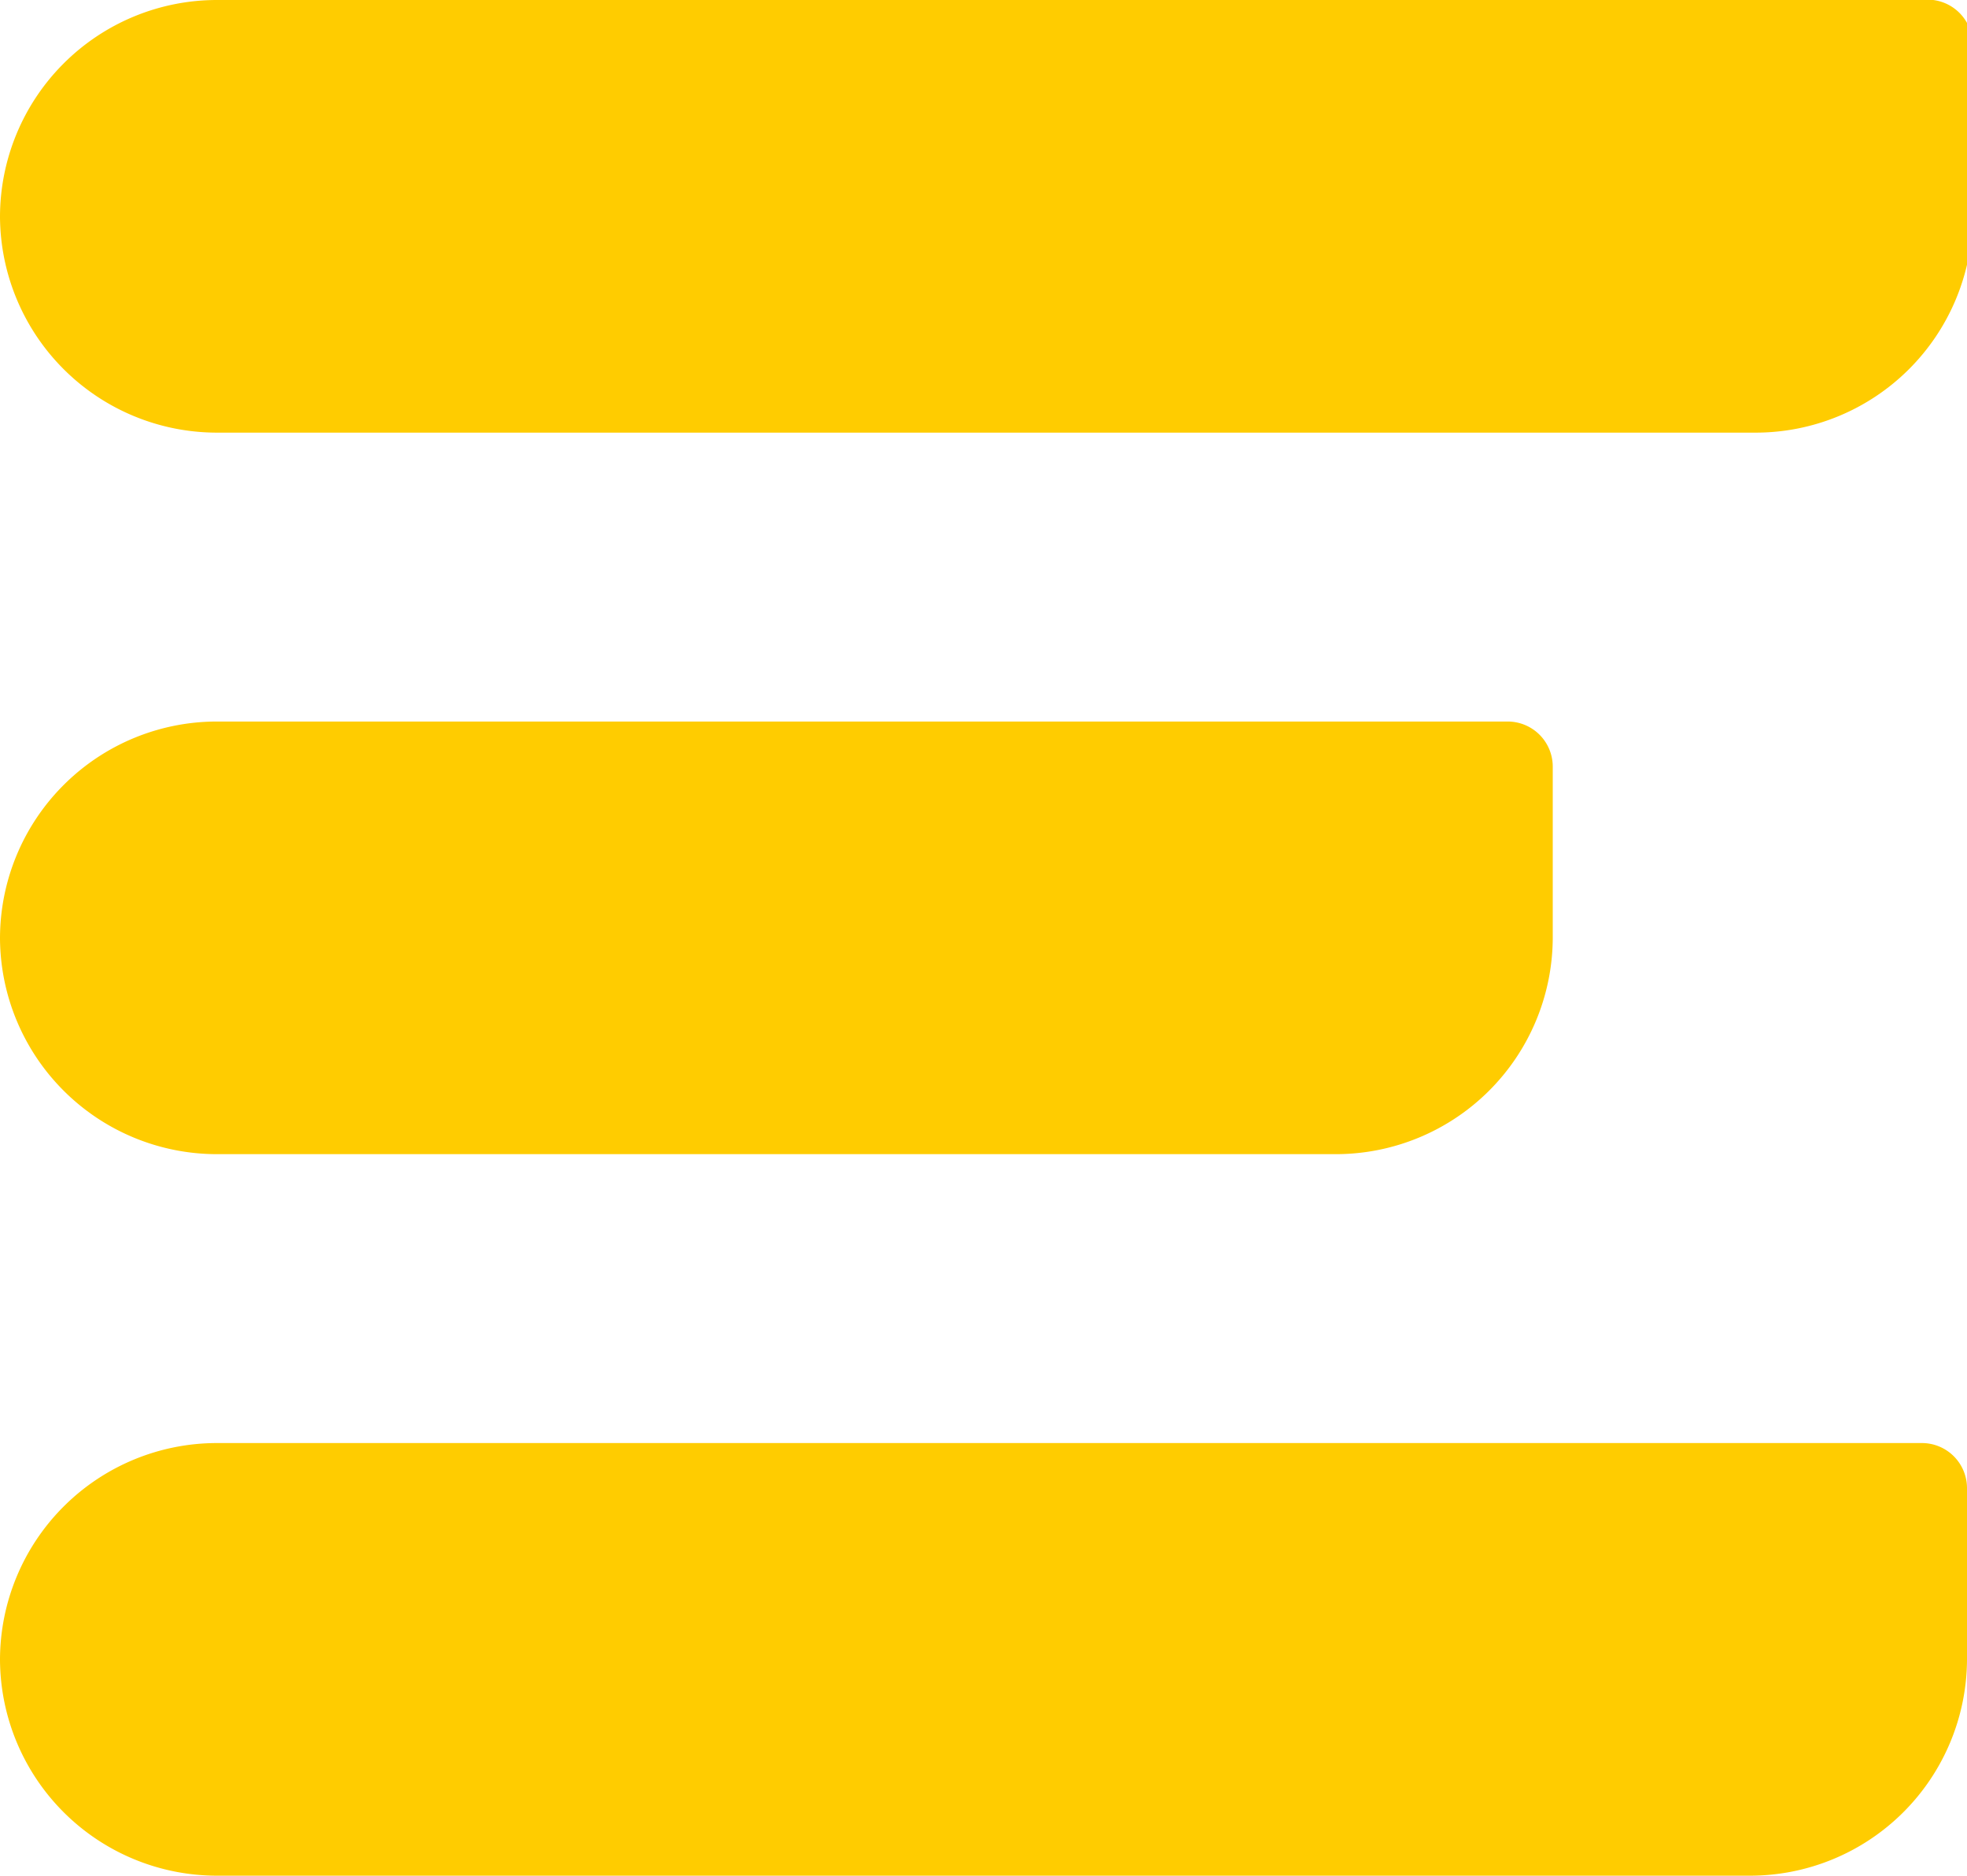 <svg xmlns="http://www.w3.org/2000/svg" viewBox="0 0 13.96 13.31"><defs><style>.cls-1{fill:#fc0;fill-rule:evenodd;}</style></defs><title>Asset 9</title><g id="Layer_2" data-name="Layer 2"><g id="Layer_1-2" data-name="Layer 1"><path class="cls-1" d="M1.54,0h12.1A.32.32,0,0,1,14,.32V1.54a1.54,1.54,0,0,1-1.54,1.53H1.54A1.54,1.54,0,0,1,0,1.54H0A1.54,1.54,0,0,1,1.54,0Z"/><path class="cls-1" d="M1.54,5.12H10.7a.32.32,0,0,1,.32.32V6.66A1.54,1.54,0,0,1,9.48,8.19H1.54A1.54,1.54,0,0,1,0,6.66H0A1.54,1.54,0,0,1,1.54,5.12Z"/><path class="cls-1" d="M1.54,10.24h12.1a.32.32,0,0,1,.32.32v1.22a1.54,1.54,0,0,1-1.54,1.53H1.54A1.54,1.54,0,0,1,0,11.78H0a1.54,1.54,0,0,1,1.54-1.54Z"/></g></g></svg>